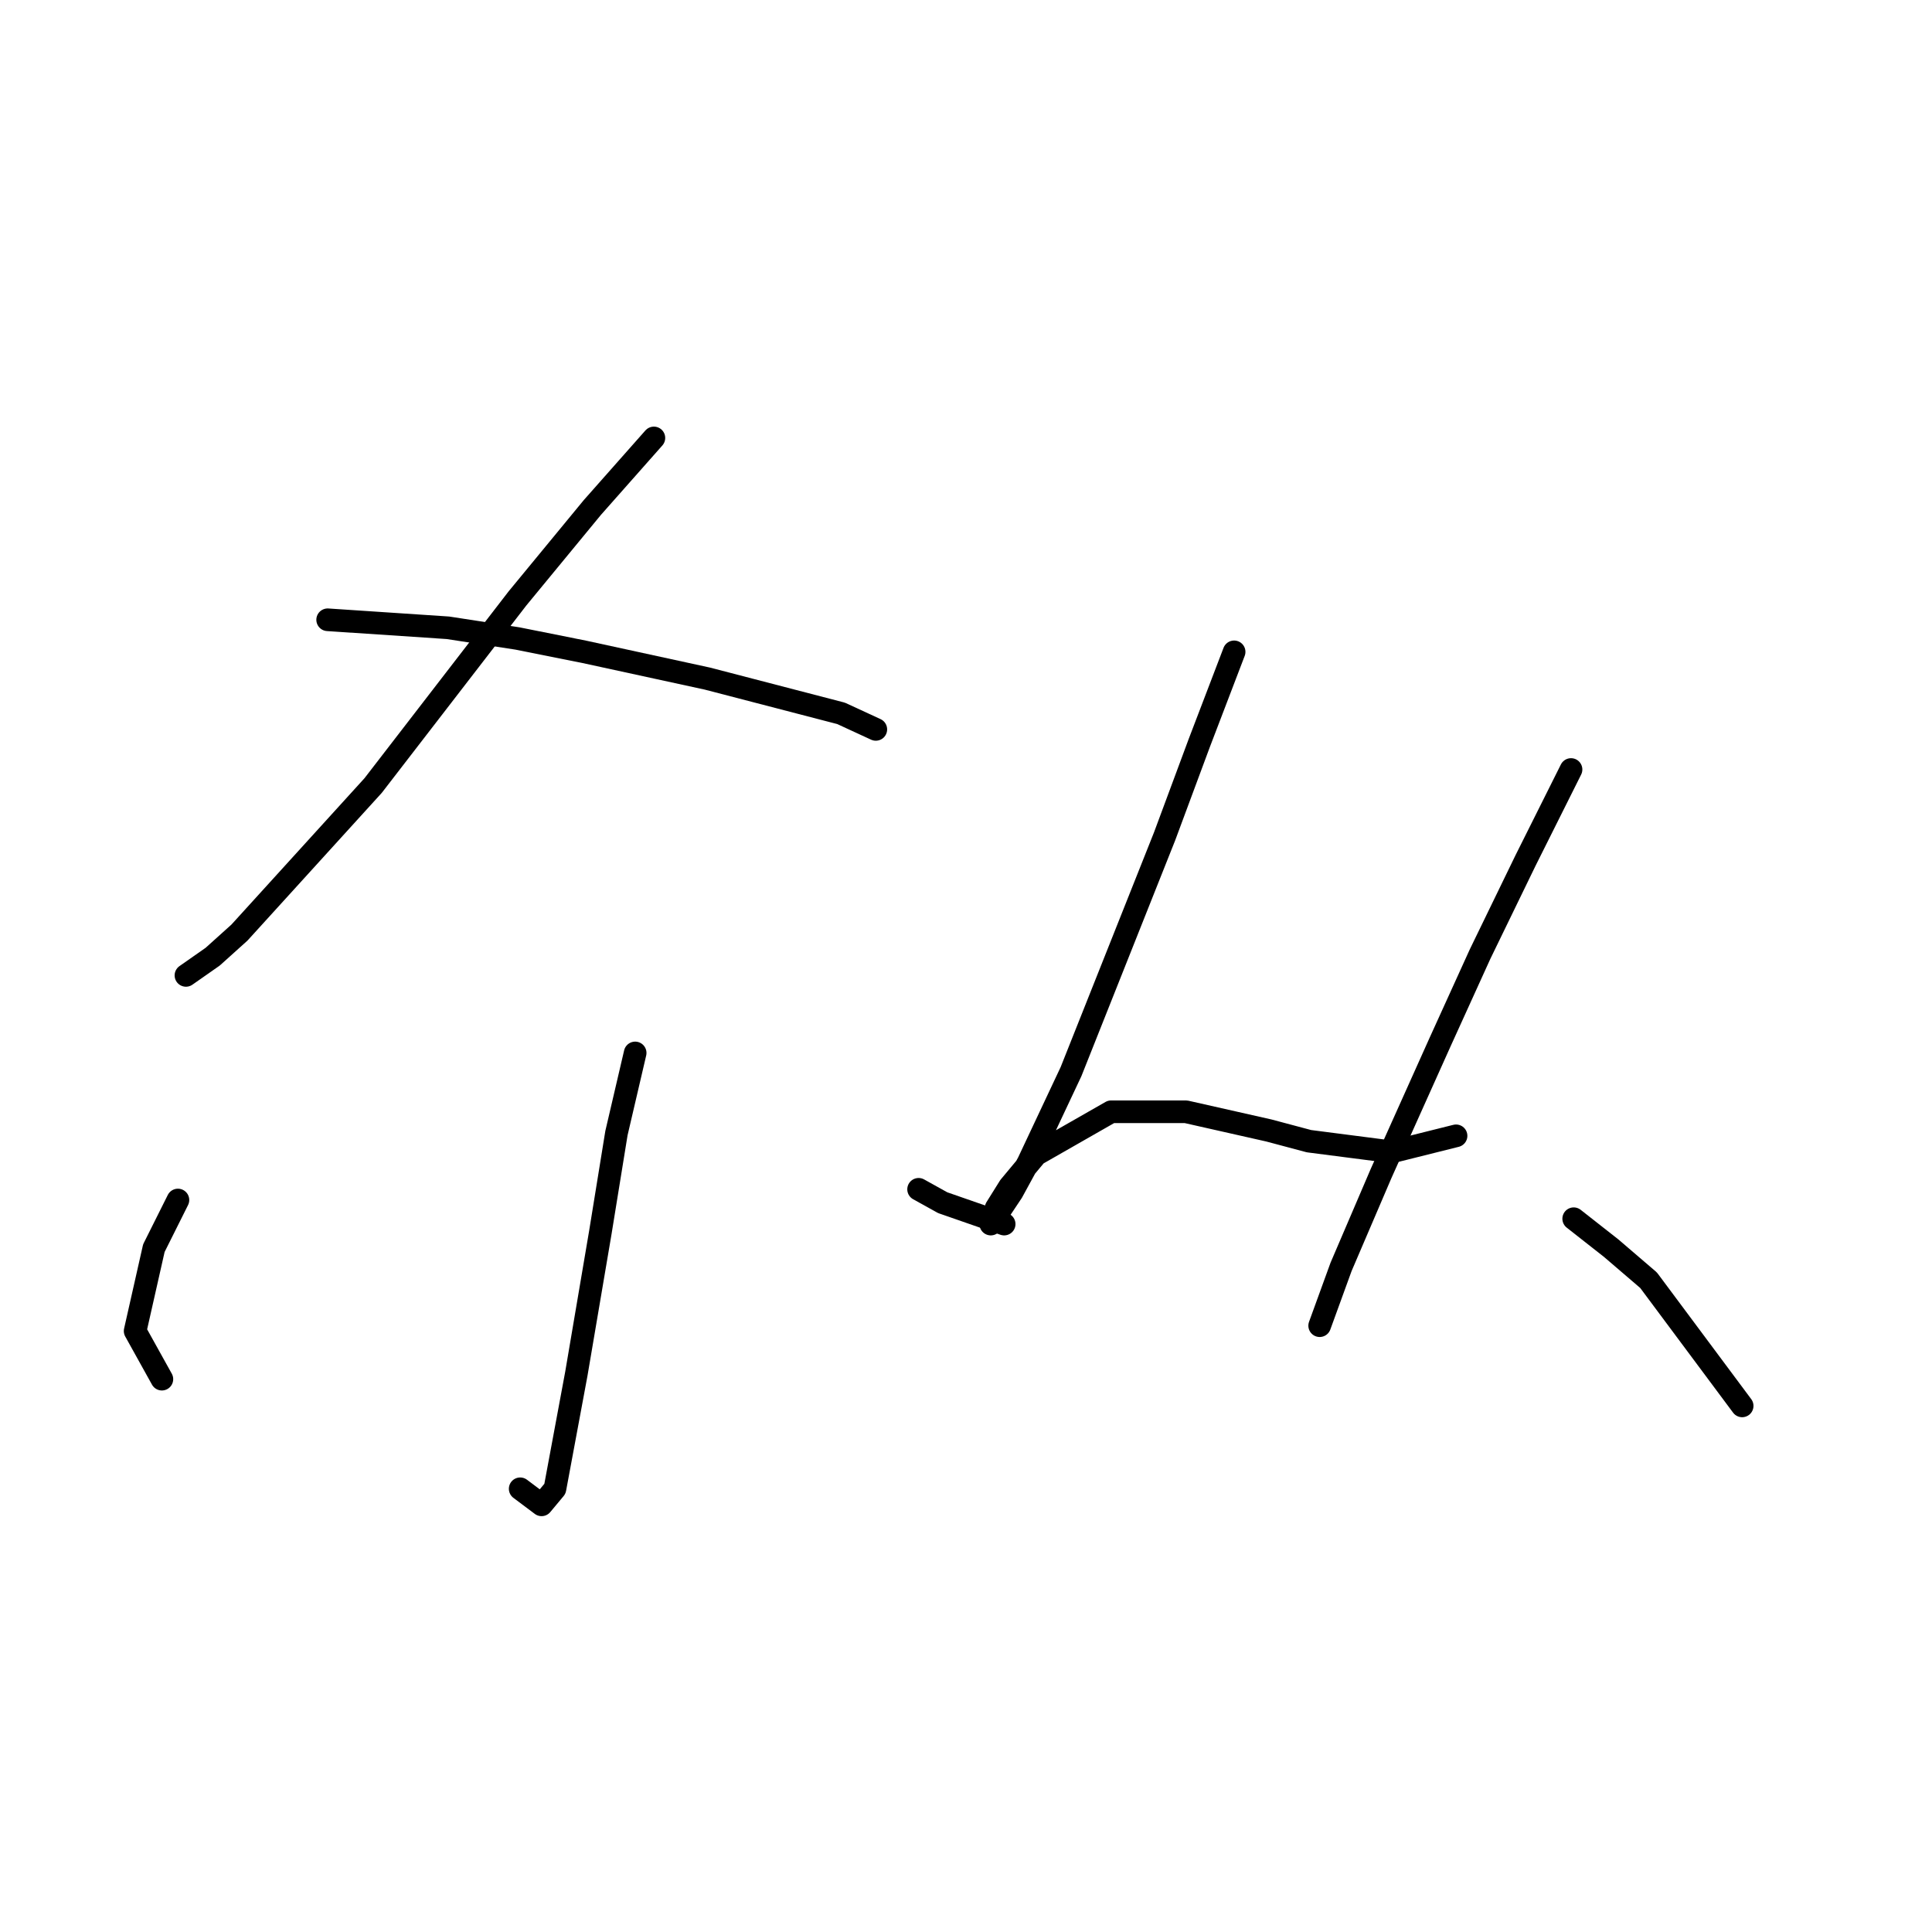 <?xml version="1.0" standalone="no"?>
    <svg width="256" height="256" xmlns="http://www.w3.org/2000/svg" version="1.1">
    <polyline stroke="black" stroke-width="3" stroke-linecap="round" fill="transparent" stroke-linejoin="round" points="86.643 58.03 78.493 67.242 68.573 79.288 49.441 104.09 31.725 123.576 28.182 126.765 24.639 129.245 24.639 129.245 " />
        <polyline stroke="black" stroke-width="3" stroke-linecap="round" fill="transparent" stroke-linejoin="round" points="43.417 82.123 59.361 83.186 68.573 84.603 77.431 86.374 93.729 89.917 111.444 94.523 116.05 96.649 116.05 96.649 " />
        <polyline stroke="black" stroke-width="3" stroke-linecap="round" fill="transparent" stroke-linejoin="round" points="84.162 139.52 81.682 150.149 79.556 163.258 76.368 182.037 73.533 197.272 71.762 199.398 68.927 197.272 68.927 197.272 " />
        <polyline stroke="black" stroke-width="3" stroke-linecap="round" fill="transparent" stroke-linejoin="round" points="23.576 159.007 20.388 165.384 17.907 176.368 21.45 182.745 21.45 182.745 " />
        <polyline stroke="black" stroke-width="3" stroke-linecap="round" fill="transparent" stroke-linejoin="round" points="121.719 157.59 124.907 159.361 133.056 162.196 133.056 162.196 " />
        <polyline stroke="black" stroke-width="3" stroke-linecap="round" fill="transparent" stroke-linejoin="round" points="163.527 86.374 158.921 98.421 154.315 110.821 141.914 142 136.245 154.047 134.119 157.944 131.285 162.196 131.994 160.07 133.765 157.235 137.308 152.984 147.229 147.315 157.149 147.315 168.133 149.795 173.447 151.212 184.431 152.629 192.934 150.503 192.934 150.503 " />
        <polyline stroke="black" stroke-width="3" stroke-linecap="round" fill="transparent" stroke-linejoin="round" points="208.169 101.964 202.146 114.01 196.123 126.411 190.808 138.103 183.013 155.464 177.699 167.864 174.864 175.659 174.864 175.659 " />
        <polyline stroke="black" stroke-width="3" stroke-linecap="round" fill="transparent" stroke-linejoin="round" points="208.523 161.487 213.484 165.384 218.444 169.636 230.845 186.288 230.845 186.288 " />
        </svg>